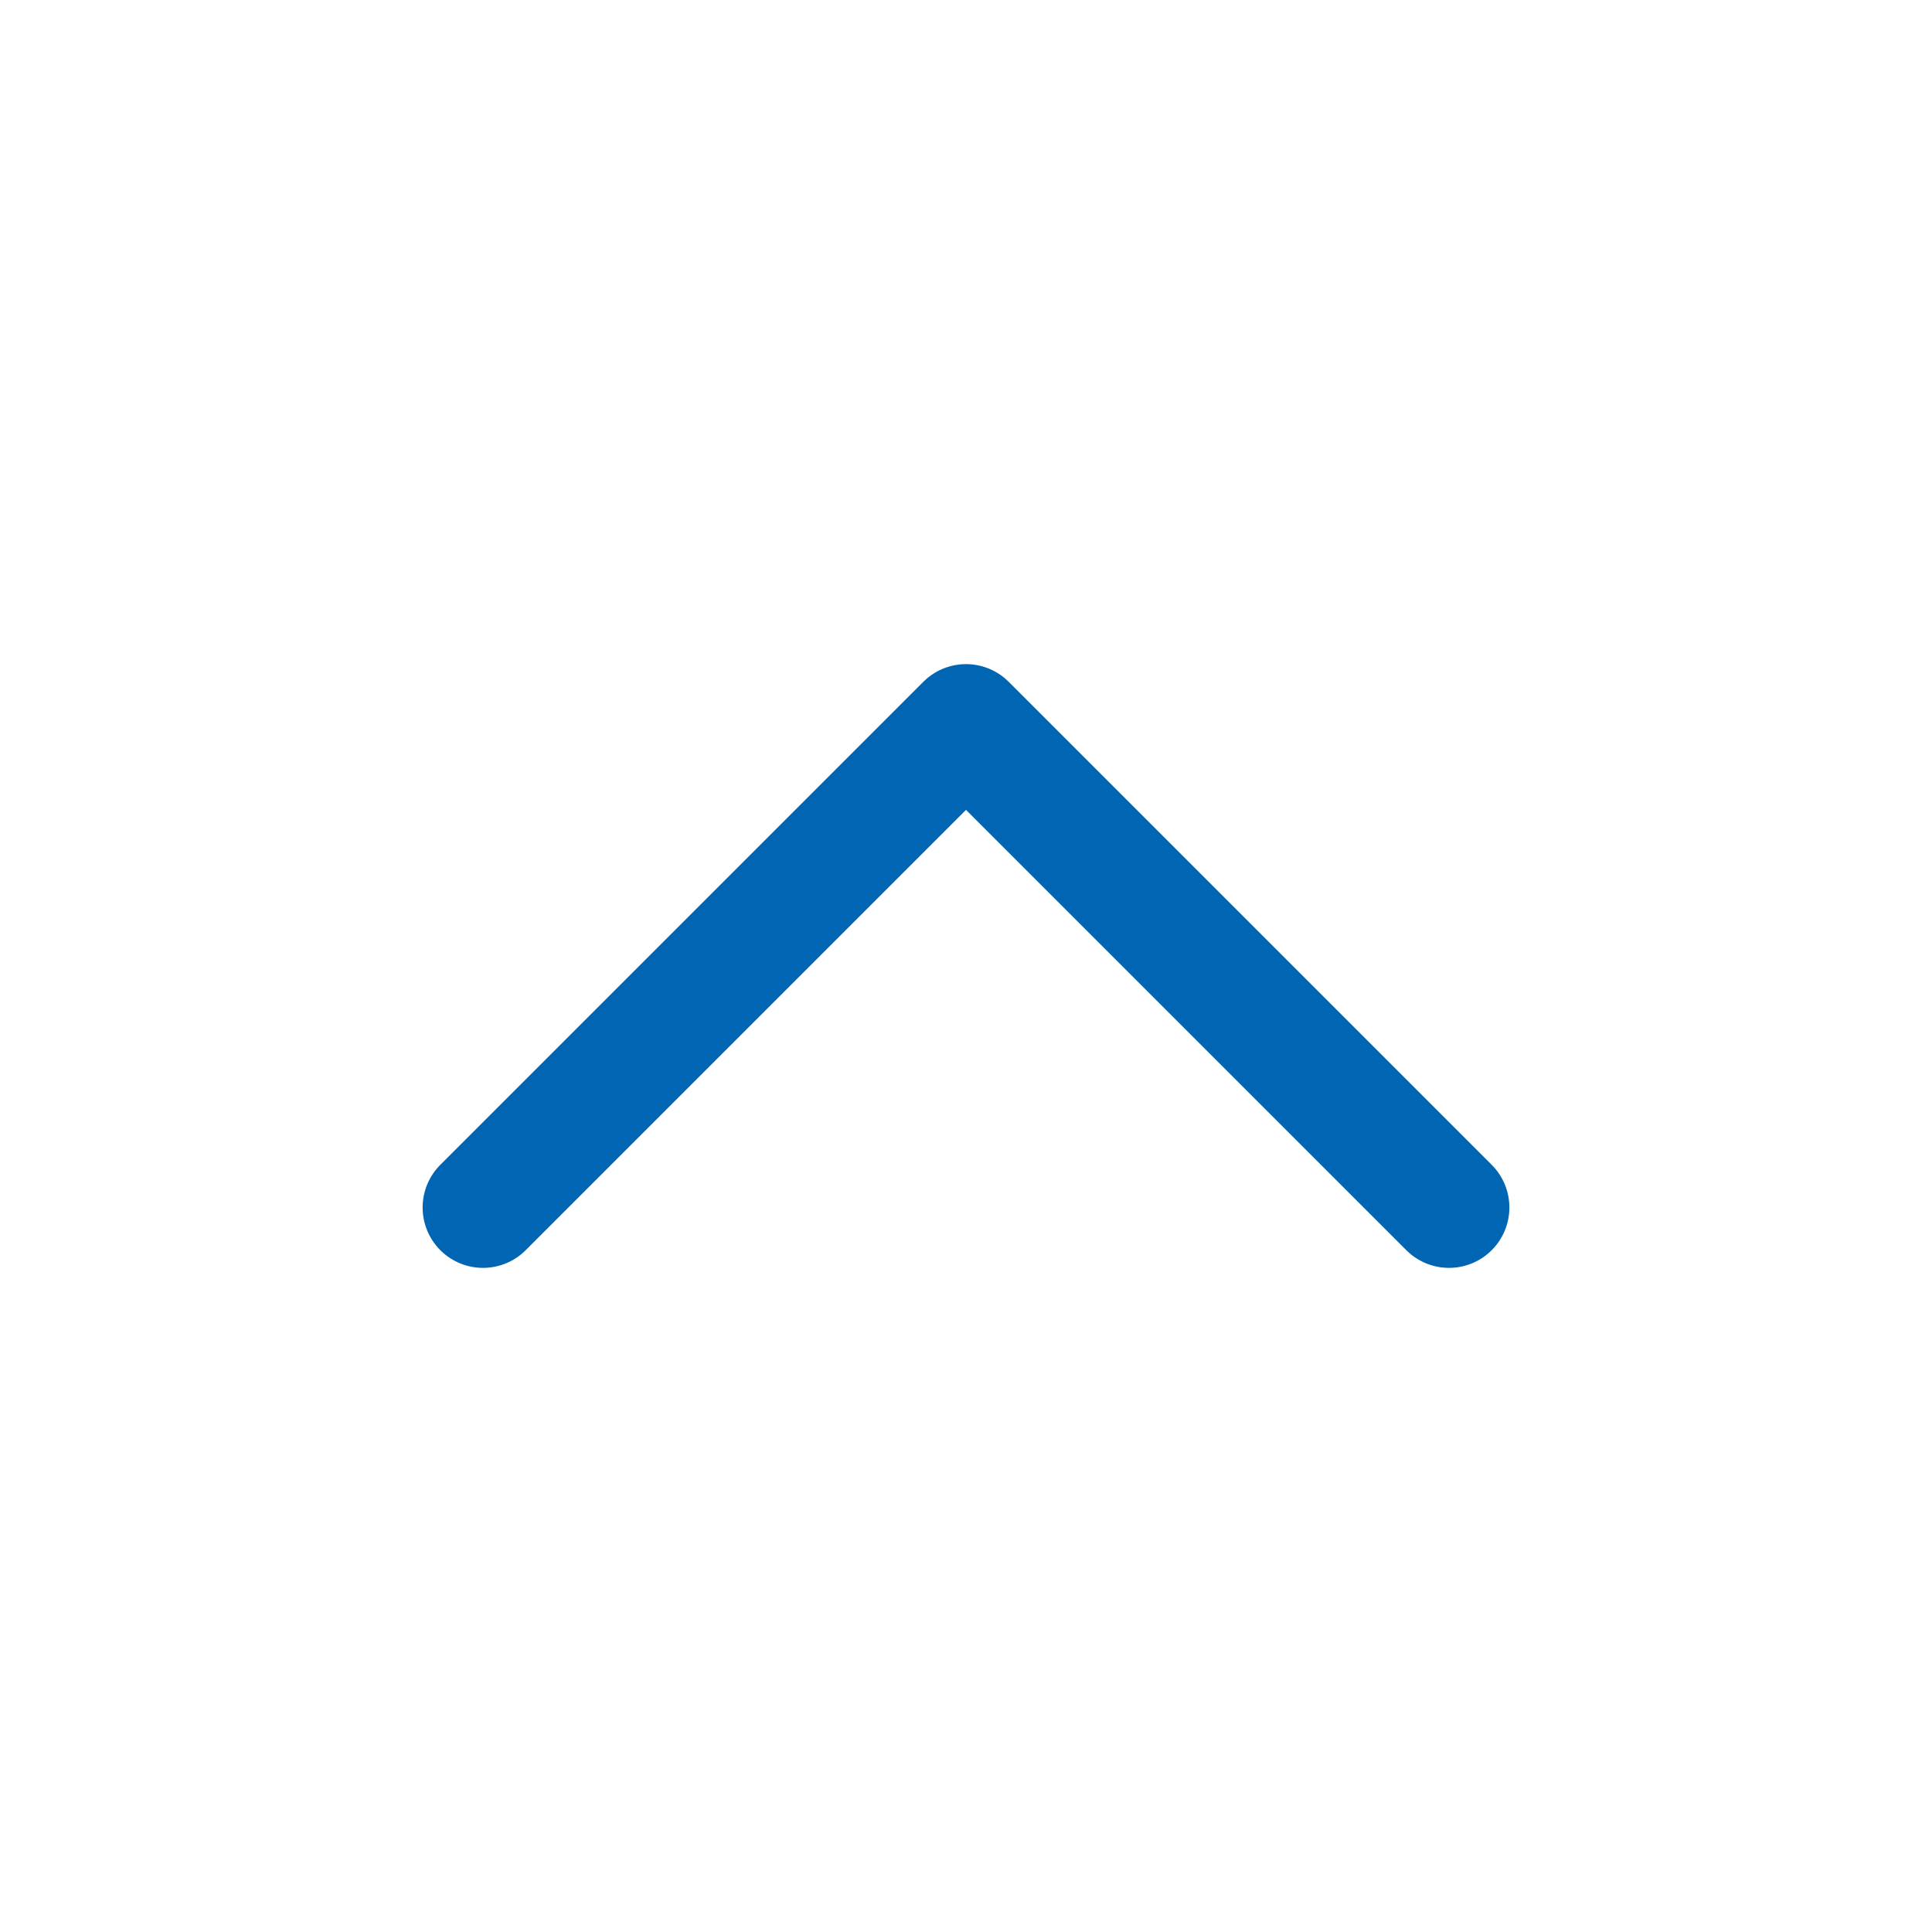 <svg width="24" height="24" viewBox="0 0 24 24" fill="none" xmlns="http://www.w3.org/2000/svg">
<path d="M18 15L12 9L6 15" stroke="#0066b3" stroke-width="1.5" stroke-linecap="round" stroke-linejoin="round"/>
</svg>
